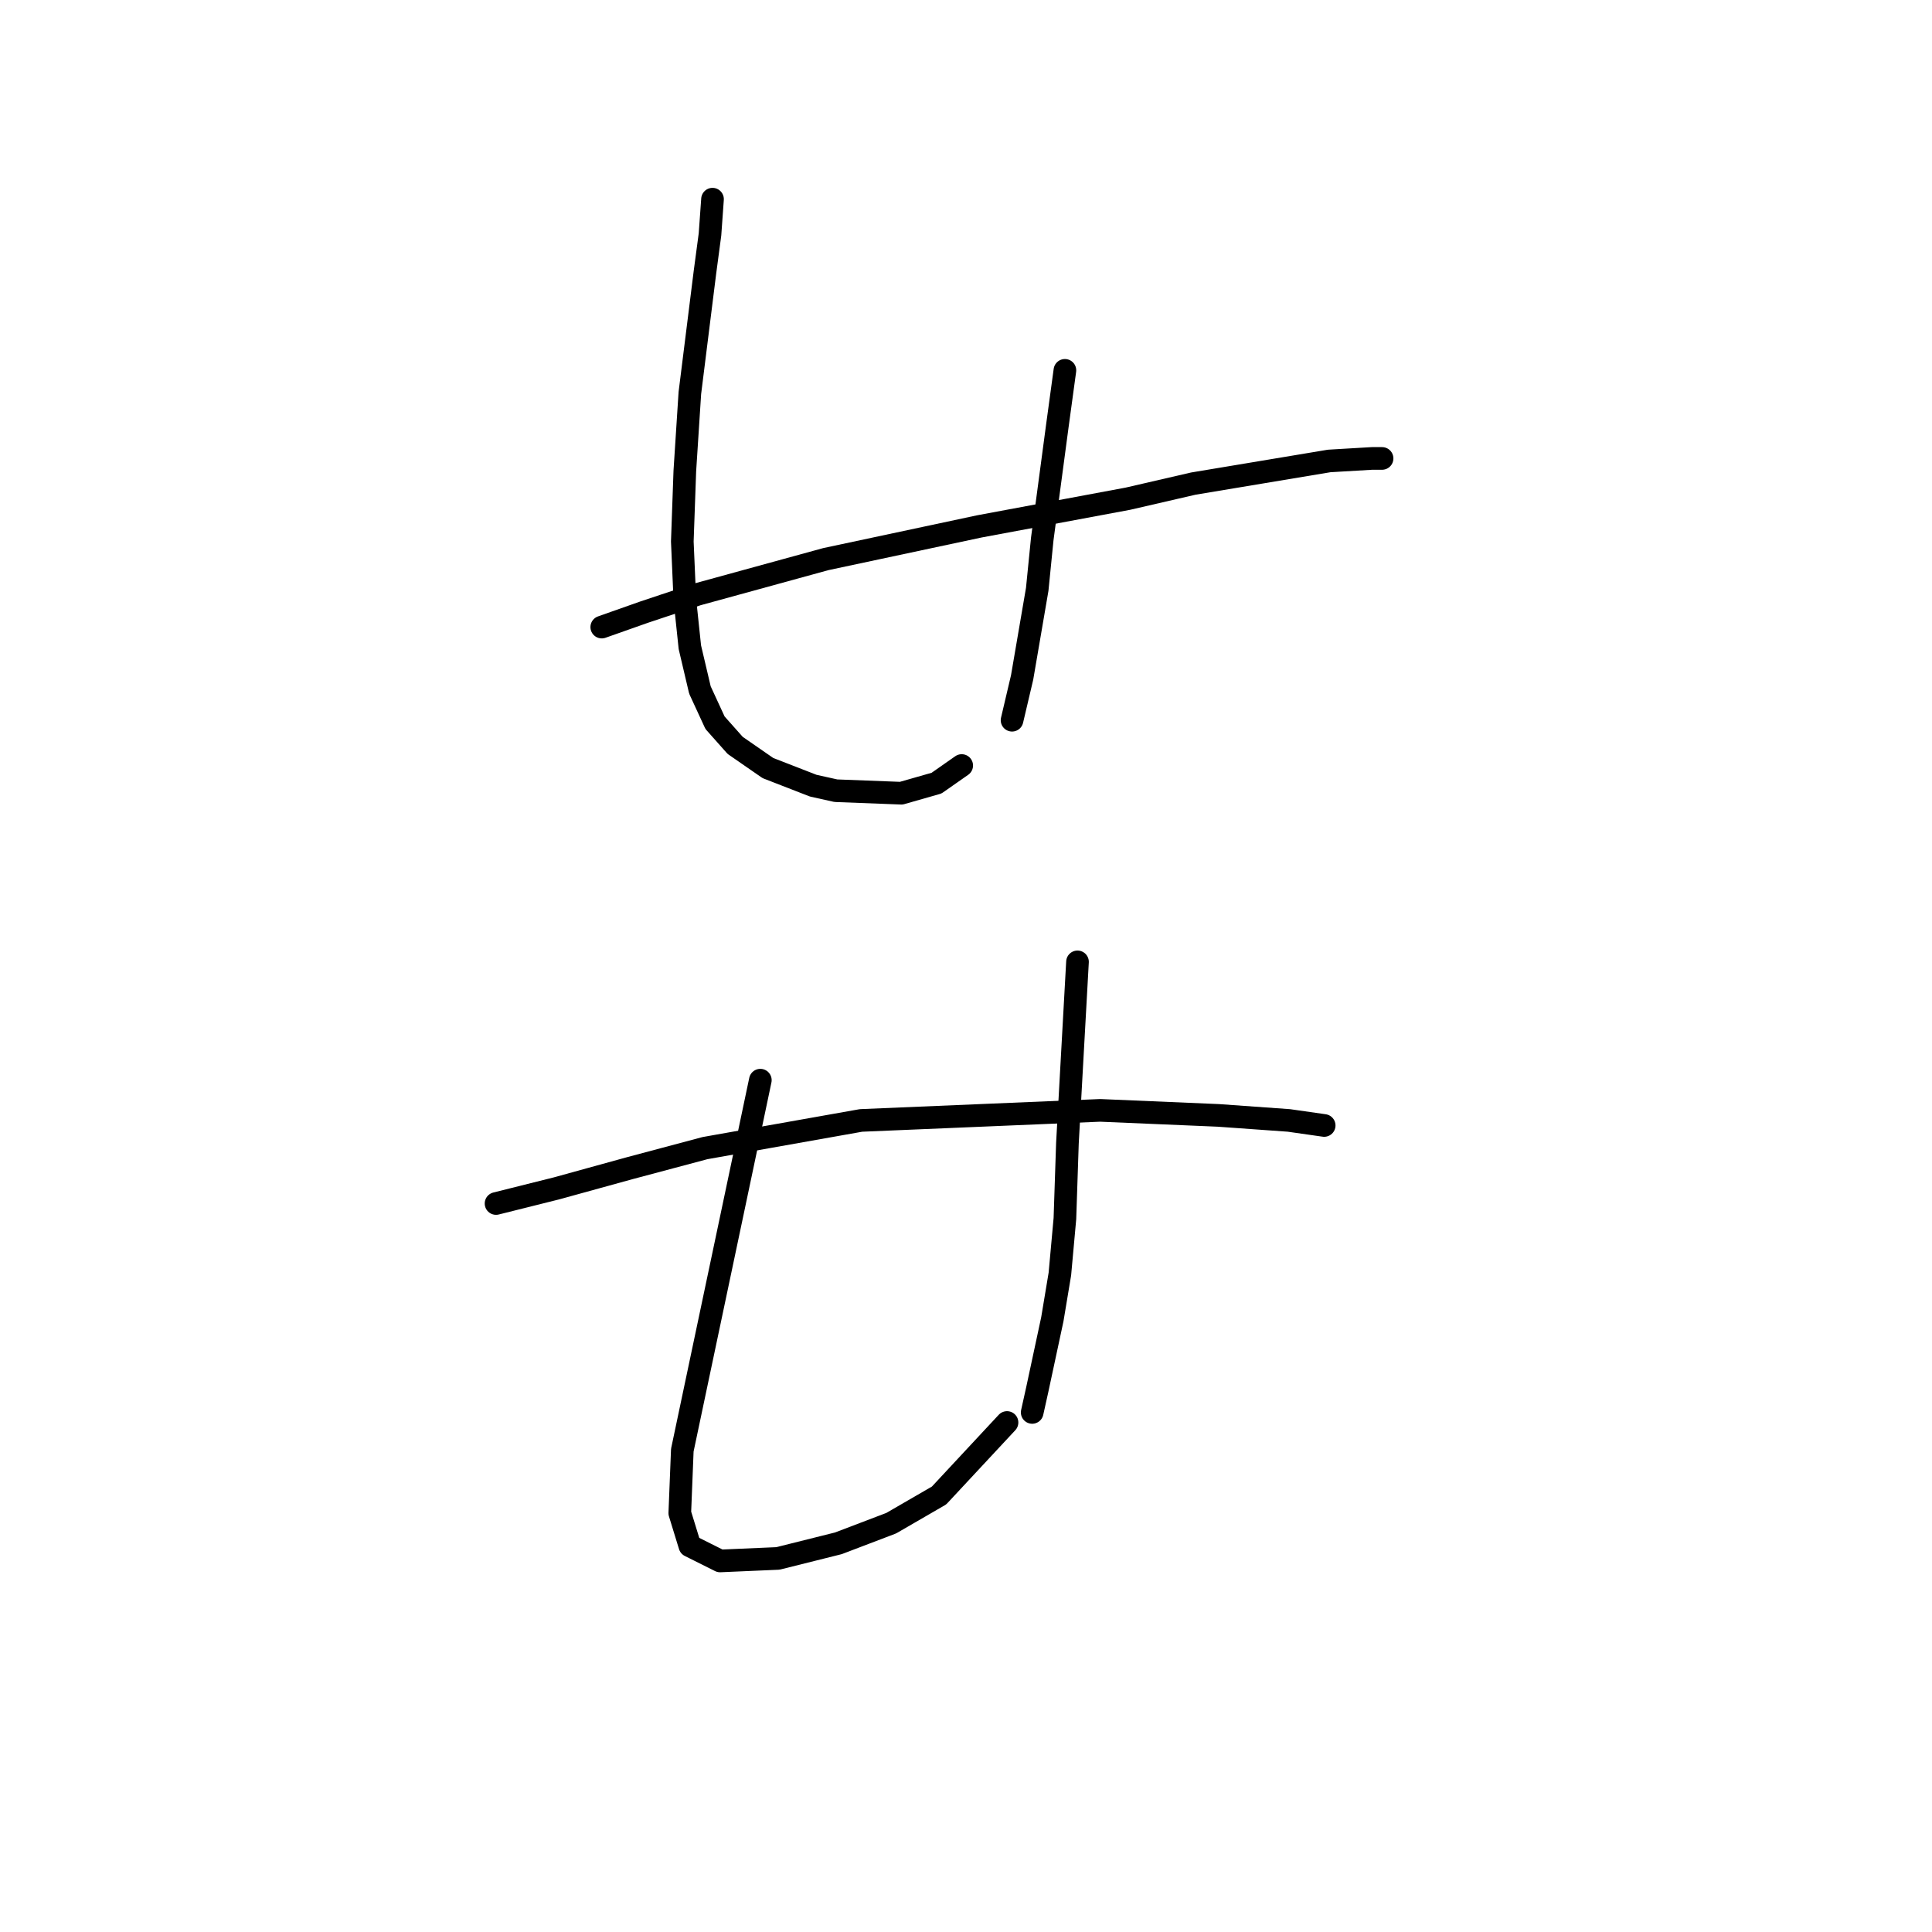 <?xml version="1.0" standalone="no"?>
    <svg width="256" height="256" xmlns="http://www.w3.org/2000/svg" version="1.1">
    <polyline stroke="black" stroke-width="3" stroke-linecap="round" fill="transparent" stroke-linejoin="round" points="79.737 83.092 85.407 81.091 92.411 78.756 109.421 74.087 129.766 69.751 149.445 66.082 158.116 64.081 176.127 61.079 181.797 60.745 183.131 60.745 183.131 60.745 " />
        <polyline stroke="black" stroke-width="3" stroke-linecap="round" fill="transparent" stroke-linejoin="round" points="94.412 26.392 94.078 31.061 93.411 36.064 92.077 46.737 91.41 52.074 90.743 62.413 90.41 71.752 90.743 79.423 91.41 85.76 92.744 91.43 94.745 95.766 97.414 98.768 101.75 101.77 107.753 104.104 110.755 104.772 119.427 105.105 124.096 103.771 127.431 101.436 127.431 101.436 " />
        <polyline stroke="black" stroke-width="3" stroke-linecap="round" fill="transparent" stroke-linejoin="round" points="141.106 49.072 140.106 56.41 138.104 71.418 137.437 78.089 135.436 89.763 134.102 95.433 134.102 95.433 " />
        <polyline stroke="black" stroke-width="3" stroke-linecap="round" fill="transparent" stroke-linejoin="round" points="65.728 159.471 73.733 157.469 83.405 154.801 93.411 152.133 114.09 148.464 145.776 147.13 161.452 147.797 170.791 148.464 175.46 149.131 175.46 149.131 " />
        <polyline stroke="black" stroke-width="3" stroke-linecap="round" fill="transparent" stroke-linejoin="round" points="100.749 143.128 98.081 155.802 90.41 192.157 90.076 200.495 91.41 204.831 95.413 206.832 103.084 206.499 111.088 204.497 118.093 201.829 124.43 198.16 133.435 188.488 133.435 188.488 " />
        <polyline stroke="black" stroke-width="3" stroke-linecap="round" fill="transparent" stroke-linejoin="round" points="142.774 127.452 142.44 133.455 141.44 151.466 141.106 161.472 140.439 168.81 139.439 174.813 137.437 184.152 136.77 187.154 136.77 187.154 " />
        </svg>